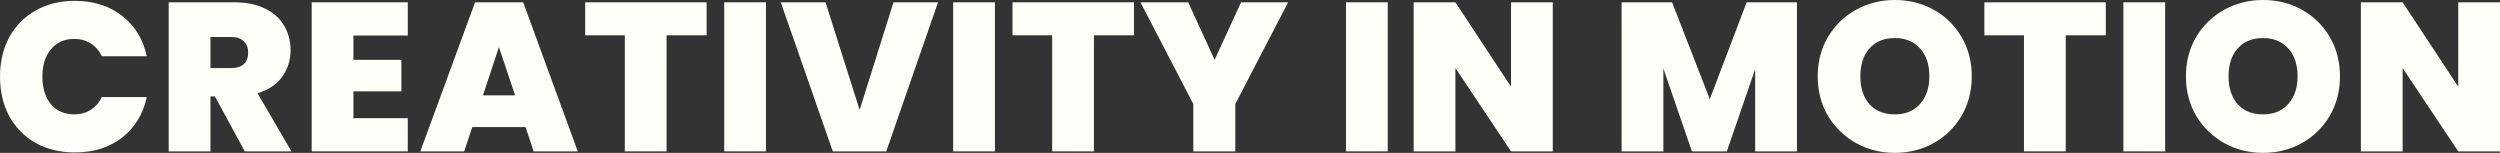 <svg width="1472" height="90" viewBox="0 0 1472 90" fill="none" xmlns="http://www.w3.org/2000/svg">
<rect x="0" y="0" width="1472" height="90" fill="#333333" stroke="none"/>
<path d="M0 45.062C0 36.431 1.798 28.755 5.394 22.033C9.074 15.228 14.259 9.959 20.949 6.224C27.64 2.407 35.334 0.498 44.031 0.498C55.071 0.498 64.353 3.444 71.88 9.336C79.407 15.145 84.257 23.07 86.432 33.112H59.963C58.374 29.793 56.158 27.261 53.314 25.519C50.554 23.776 47.335 22.905 43.655 22.905C37.968 22.905 33.41 24.938 29.982 29.004C26.636 32.988 24.964 38.34 24.964 45.062C24.964 51.867 26.636 57.303 29.982 61.369C33.41 65.353 37.968 67.344 43.655 67.344C47.335 67.344 50.554 66.473 53.314 64.73C56.158 62.988 58.374 60.456 59.963 57.137H86.432C84.257 67.178 79.407 75.145 71.88 81.037C64.353 86.847 55.071 89.751 44.031 89.751C35.334 89.751 27.64 87.884 20.949 84.149C14.259 80.332 9.074 75.062 5.394 68.34C1.798 61.535 0 53.776 0 45.062Z" fill="#FFFEF8"/>
<path d="M144.113 89.129L126.551 56.764H123.917V89.129H99.329V1.369H138.092C145.2 1.369 151.222 2.614 156.156 5.104C161.09 7.51 164.812 10.871 167.321 15.187C169.83 19.419 171.084 24.191 171.084 29.502C171.084 35.477 169.411 40.747 166.066 45.311C162.805 49.792 157.996 52.988 151.64 54.896L171.586 89.129H144.113ZM123.917 40.083H136.085C139.43 40.083 141.939 39.295 143.611 37.718C145.284 36.141 146.12 33.859 146.12 30.871C146.12 28.05 145.242 25.851 143.486 24.274C141.813 22.614 139.346 21.784 136.085 21.784H123.917V40.083Z" fill="#FFFEF8"/>
<path d="M208.107 20.913V35.228H236.332V53.776H208.107V69.585H240.096V89.129H183.52V1.369H240.096V20.913H208.107Z" fill="#FFFEF8"/>
<path d="M309.448 74.813H278.087L273.32 89.129H247.478L279.718 1.369H308.068L340.183 89.129H314.215L309.448 74.813ZM303.302 56.141L293.768 27.759L284.359 56.141H303.302Z" fill="#FFFEF8"/>
<path d="M416.062 1.369V20.788H392.479V89.129H367.891V20.788H344.558V1.369H416.062Z" fill="#FFFEF8"/>
<path d="M451.001 1.369V89.129H426.414V1.369H451.001Z" fill="#FFFEF8"/>
<path d="M552.313 1.369L521.829 89.129H490.343L459.734 1.369H486.078L506.149 64.73L526.095 1.369H552.313Z" fill="#FFFEF8"/>
<path d="M585.815 1.369V89.129H561.228V1.369H585.815Z" fill="#FFFEF8"/>
<path d="M667.683 1.369V20.788H644.099V89.129H619.512V20.788H596.179V1.369H667.683Z" fill="#FFFEF8"/>
<path d="M758.445 1.369L727.335 61.245V89.129H702.622V61.245L671.511 1.369H699.611L715.166 35.228L730.722 1.369H758.445Z" fill="#FFFEF8"/>
<path d="M817.101 1.369V89.129H792.513V1.369H817.101Z" fill="#FFFEF8"/>
<path d="M914.273 89.129H889.685L856.944 40.083V89.129H832.357V1.369H856.944L889.685 51.037V1.369H914.273V89.129Z" fill="#FFFEF8"/>
<path d="M1058.04 1.369V89.129H1033.45V40.705L1016.77 89.129H996.195L979.386 40.332V89.129H954.798V1.369H984.529L1006.73 58.382L1028.43 1.369H1058.04Z" fill="#FFFEF8"/>
<path d="M1115.69 90C1107.41 90 1099.8 88.091 1092.86 84.274C1085.92 80.373 1080.4 75.021 1076.3 68.216C1072.29 61.328 1070.28 53.569 1070.28 44.938C1070.28 36.307 1072.29 28.589 1076.3 21.784C1080.4 14.896 1085.92 9.544 1092.86 5.726C1099.8 1.909 1107.41 0 1115.69 0C1124.05 0 1131.66 1.909 1138.52 5.726C1145.46 9.544 1150.94 14.896 1154.96 21.784C1158.97 28.589 1160.98 36.307 1160.98 44.938C1160.98 53.569 1158.97 61.328 1154.96 68.216C1150.94 75.021 1145.46 80.373 1138.52 84.274C1131.58 88.091 1123.97 90 1115.69 90ZM1115.69 67.344C1121.96 67.344 1126.9 65.311 1130.49 61.245C1134.17 57.178 1136.01 51.743 1136.01 44.938C1136.01 37.967 1134.17 32.49 1130.49 28.506C1126.9 24.44 1121.96 22.407 1115.69 22.407C1109.34 22.407 1104.36 24.44 1100.76 28.506C1097.17 32.49 1095.37 37.967 1095.37 44.938C1095.37 51.826 1097.17 57.303 1100.76 61.369C1104.36 65.353 1109.34 67.344 1115.69 67.344Z" fill="#FFFEF8"/>
<path d="M1239.9 1.369V20.788H1216.31V89.129H1191.72V20.788H1168.39V1.369H1239.9Z" fill="#FFFEF8"/>
<path d="M1274.83 1.369V89.129H1250.25V1.369H1274.83Z" fill="#FFFEF8"/>
<path d="M1332.49 90C1324.21 90 1316.6 88.091 1309.66 84.274C1302.72 80.373 1297.2 75.021 1293.1 68.216C1289.09 61.328 1287.08 53.569 1287.08 44.938C1287.08 36.307 1289.09 28.589 1293.1 21.784C1297.2 14.896 1302.72 9.544 1309.66 5.726C1316.6 1.909 1324.21 0 1332.49 0C1340.85 0 1348.46 1.909 1355.32 5.726C1362.26 9.544 1367.74 14.896 1371.76 21.784C1375.77 28.589 1377.78 36.307 1377.78 44.938C1377.78 53.569 1375.77 61.328 1371.76 68.216C1367.74 75.021 1362.26 80.373 1355.32 84.274C1348.38 88.091 1340.77 90 1332.49 90ZM1332.49 67.344C1338.76 67.344 1343.7 65.311 1347.29 61.245C1350.97 57.178 1352.81 51.743 1352.81 44.938C1352.81 37.967 1350.97 32.49 1347.29 28.506C1343.7 24.44 1338.76 22.407 1332.49 22.407C1326.14 22.407 1321.16 24.44 1317.56 28.506C1313.97 32.49 1312.17 37.967 1312.17 44.938C1312.17 51.826 1313.97 57.303 1317.56 61.369C1321.16 65.353 1326.14 67.344 1332.49 67.344Z" fill="#FFFEF8"/>
<path d="M1472 89.129H1447.41L1414.67 40.083V89.129H1390.08V1.369H1414.67L1447.41 51.037V1.369H1472V89.129Z" fill="#FFFEF8"/>
</svg>
